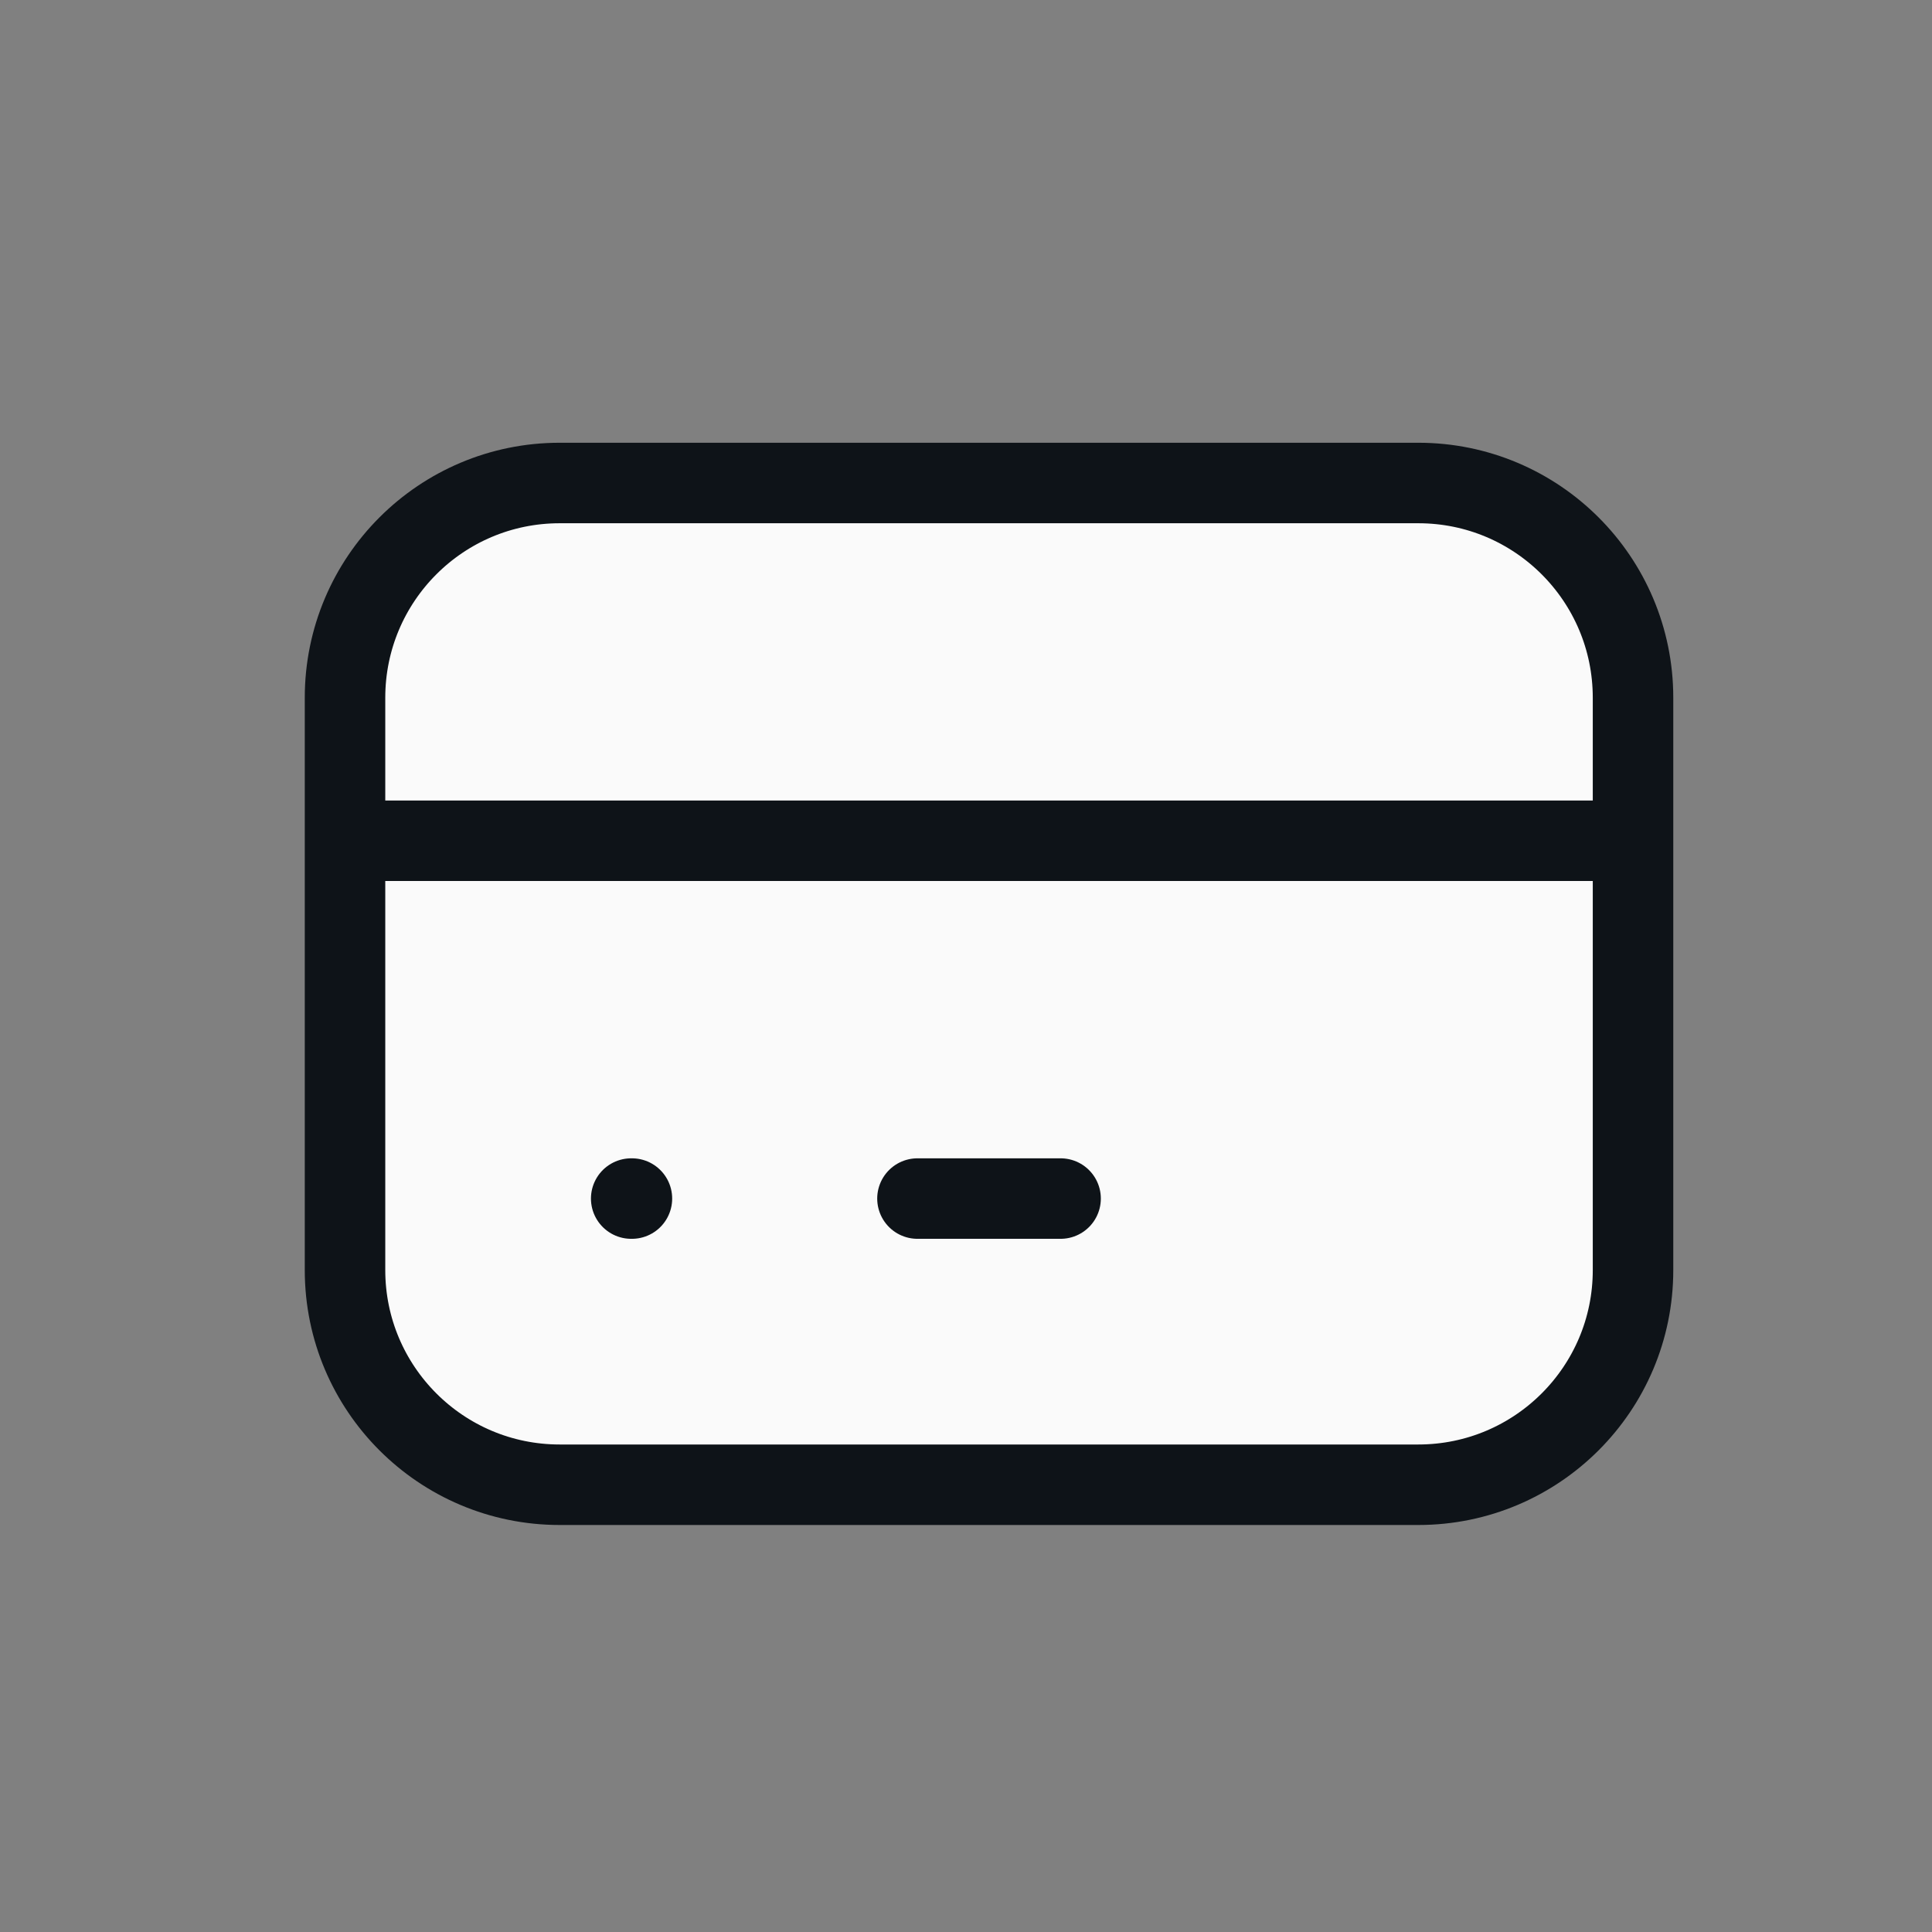 <svg width="24" height="24" viewBox="0 0 24 24" fill="none" xmlns="http://www.w3.org/2000/svg">
<rect x="0" y="0" width="24" height="24" fill="#808080" stroke="none"/>
<path d="M17.619 6H6.952C5.48 6 4.286 7.194 4.286 8.667V15.778C4.286 17.25 5.48 18.444 6.952 18.444H17.619C19.092 18.444 20.286 17.25 20.286 15.778V8.667C20.286 7.194 19.092 6 17.619 6Z" fill="#FAFAFA"/>
<path d="M4.286 10.444H20.286M7.841 14.889H7.85M11.397 14.889H13.175M6.952 6H17.619C19.092 6 20.286 7.194 20.286 8.667V15.778C20.286 17.25 19.092 18.444 17.619 18.444H6.952C5.48 18.444 4.286 17.25 4.286 15.778V8.667C4.286 7.194 5.48 6 6.952 6Z" stroke="#0E1318" stroke-linecap="round" stroke-linejoin="round"/>
</svg>
